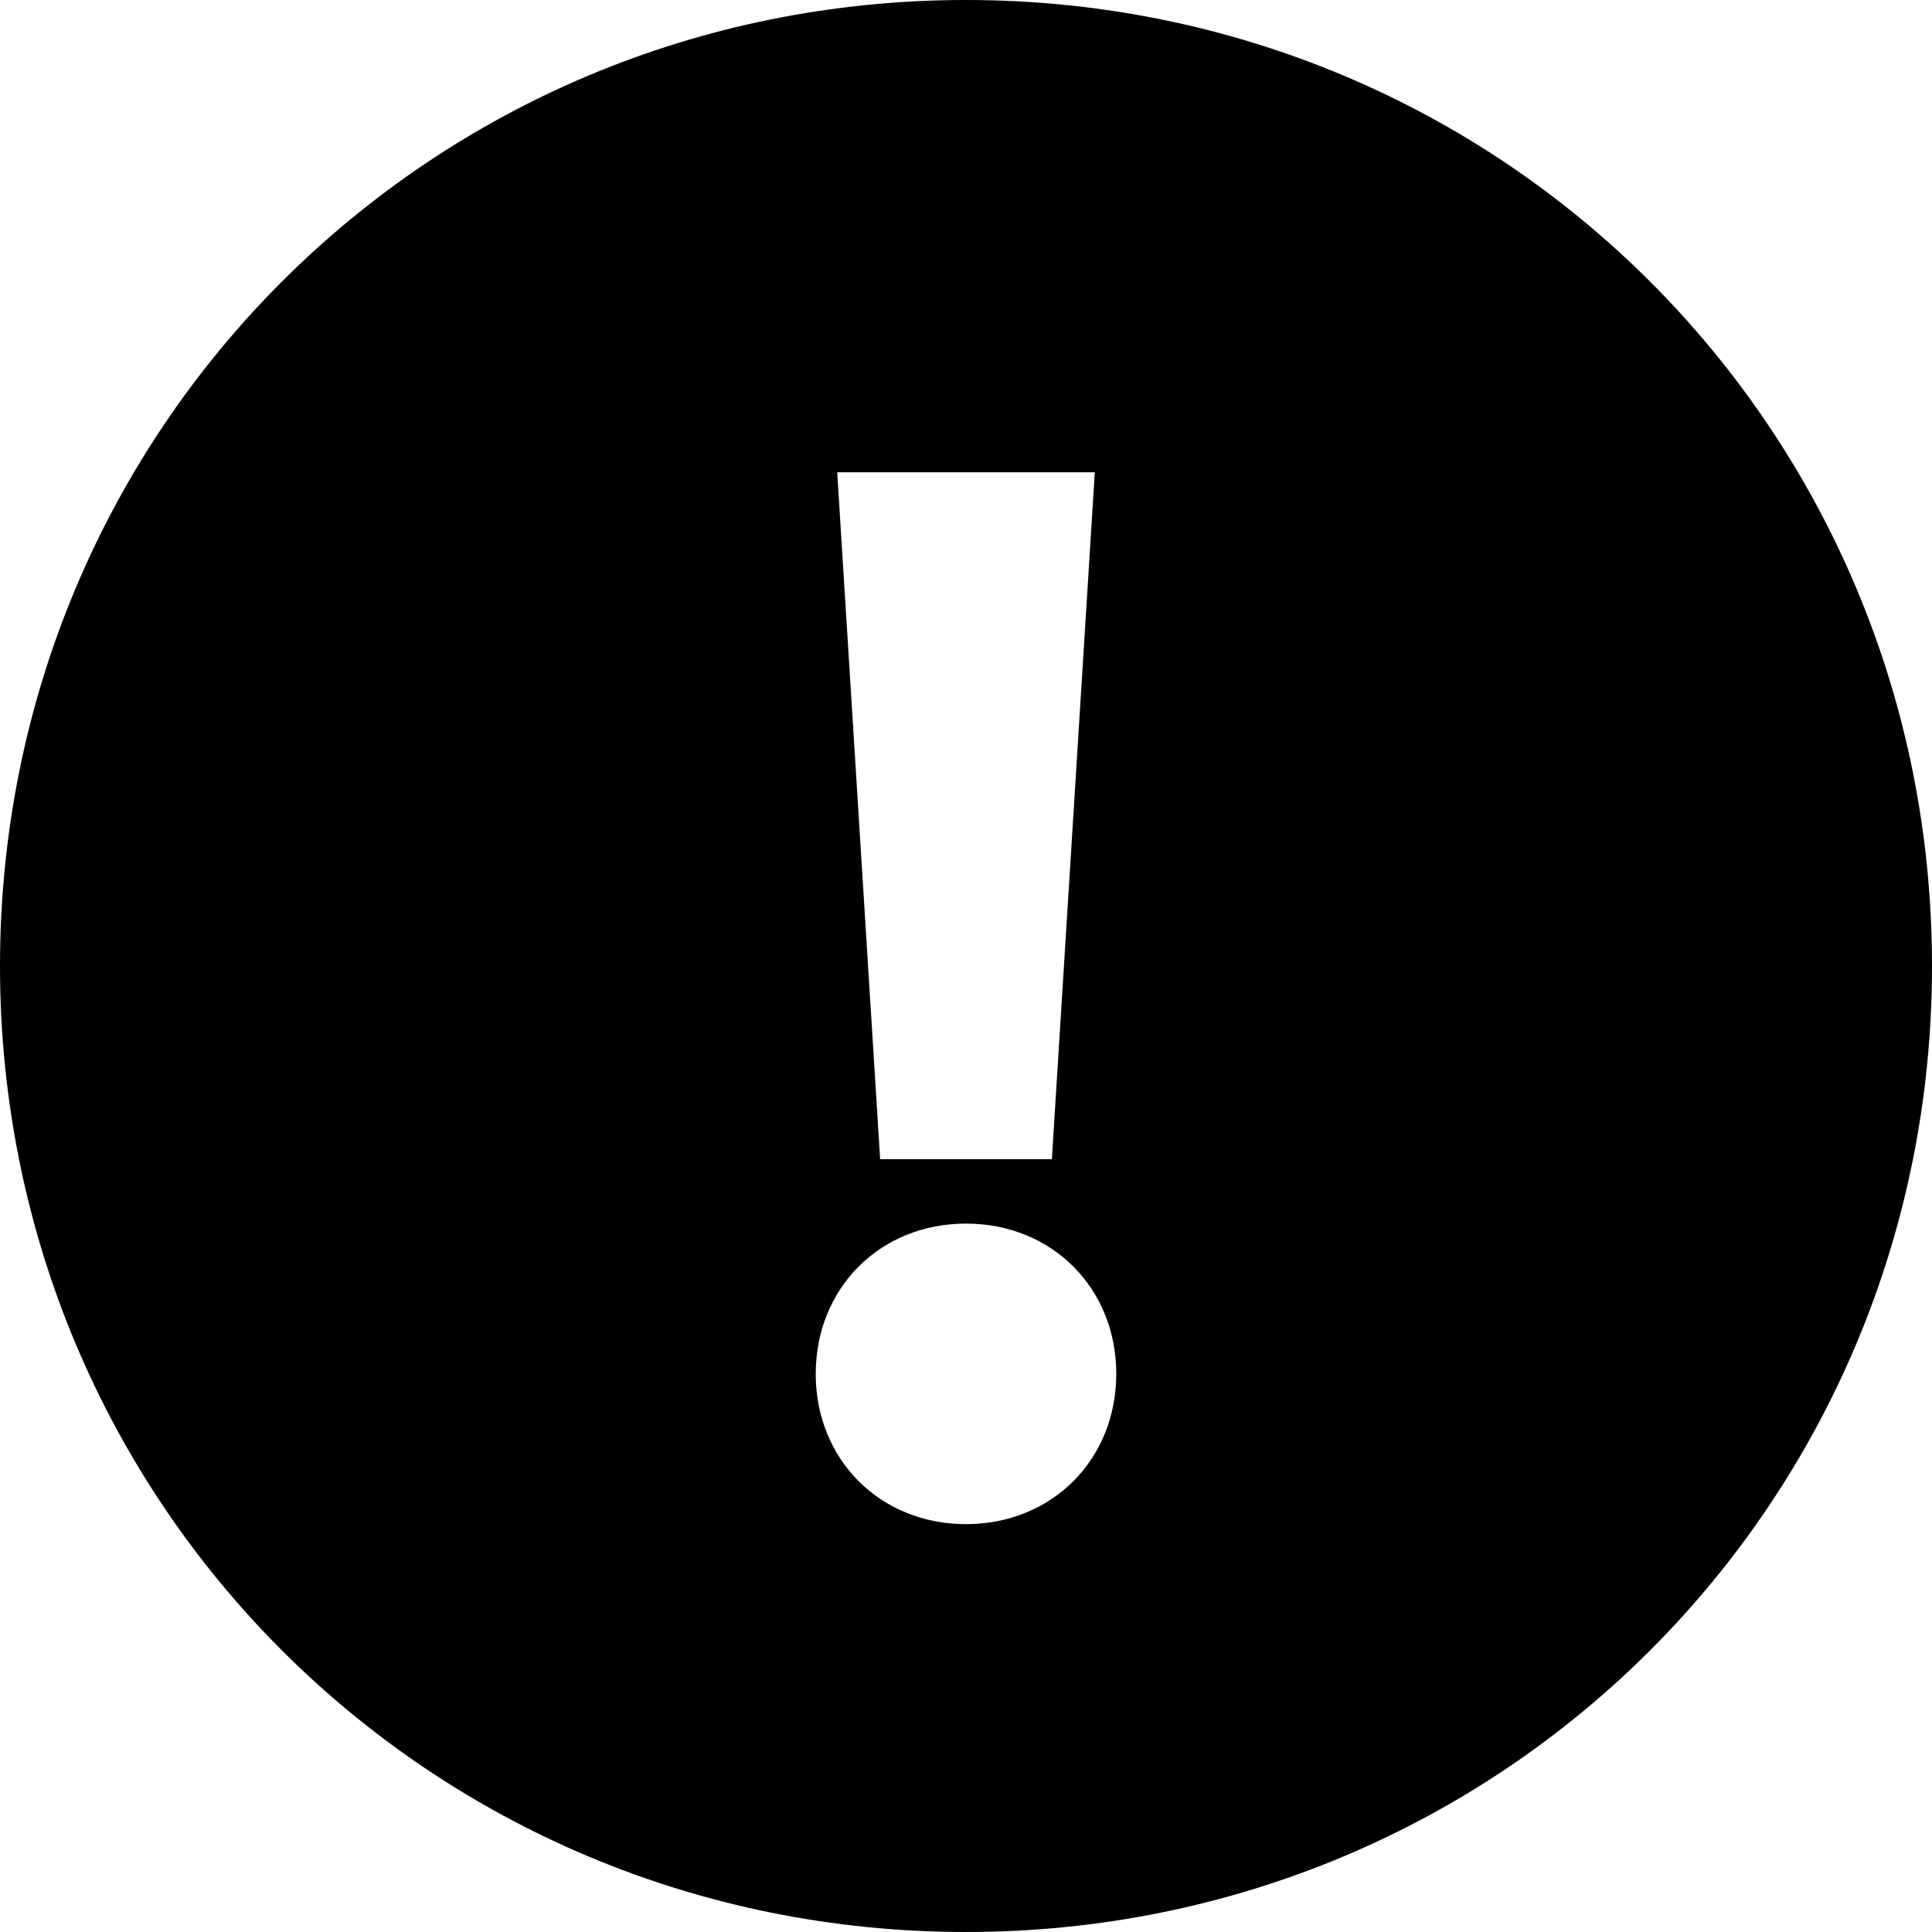 <?xml version="1.0" encoding="utf-8"?>
<!-- Generator: Adobe Illustrator 19.1.0, SVG Export Plug-In . SVG Version: 6.00 Build 0)  -->
<svg version="1.1" id="Layer_1" xmlns="http://www.w3.org/2000/svg" xmlns:xlink="http://www.w3.org/1999/xlink" x="0px" y="0px"
	 width="9px" height="9px" viewBox="-795 996 9 9" style="enable-background:new -795 996 9 9;" xml:space="preserve">
<path d="M-790.5,996c-2.5,0-4.5,2-4.5,4.5s2,4.5,4.5,4.5s4.5-2,4.5-4.5S-788,996-790.5,996z M-790.6,998.2h0.2h0.5l-0.2,3.2h-0.3
	h-0.2h-0.3l-0.2-3.2H-790.6z M-790.5,1003.1c-0.4,0-0.7-0.3-0.7-0.7s0.3-0.7,0.7-0.7s0.7,0.3,0.7,0.7S-790.1,1003.1-790.5,1003.1z"
	/>
</svg>
